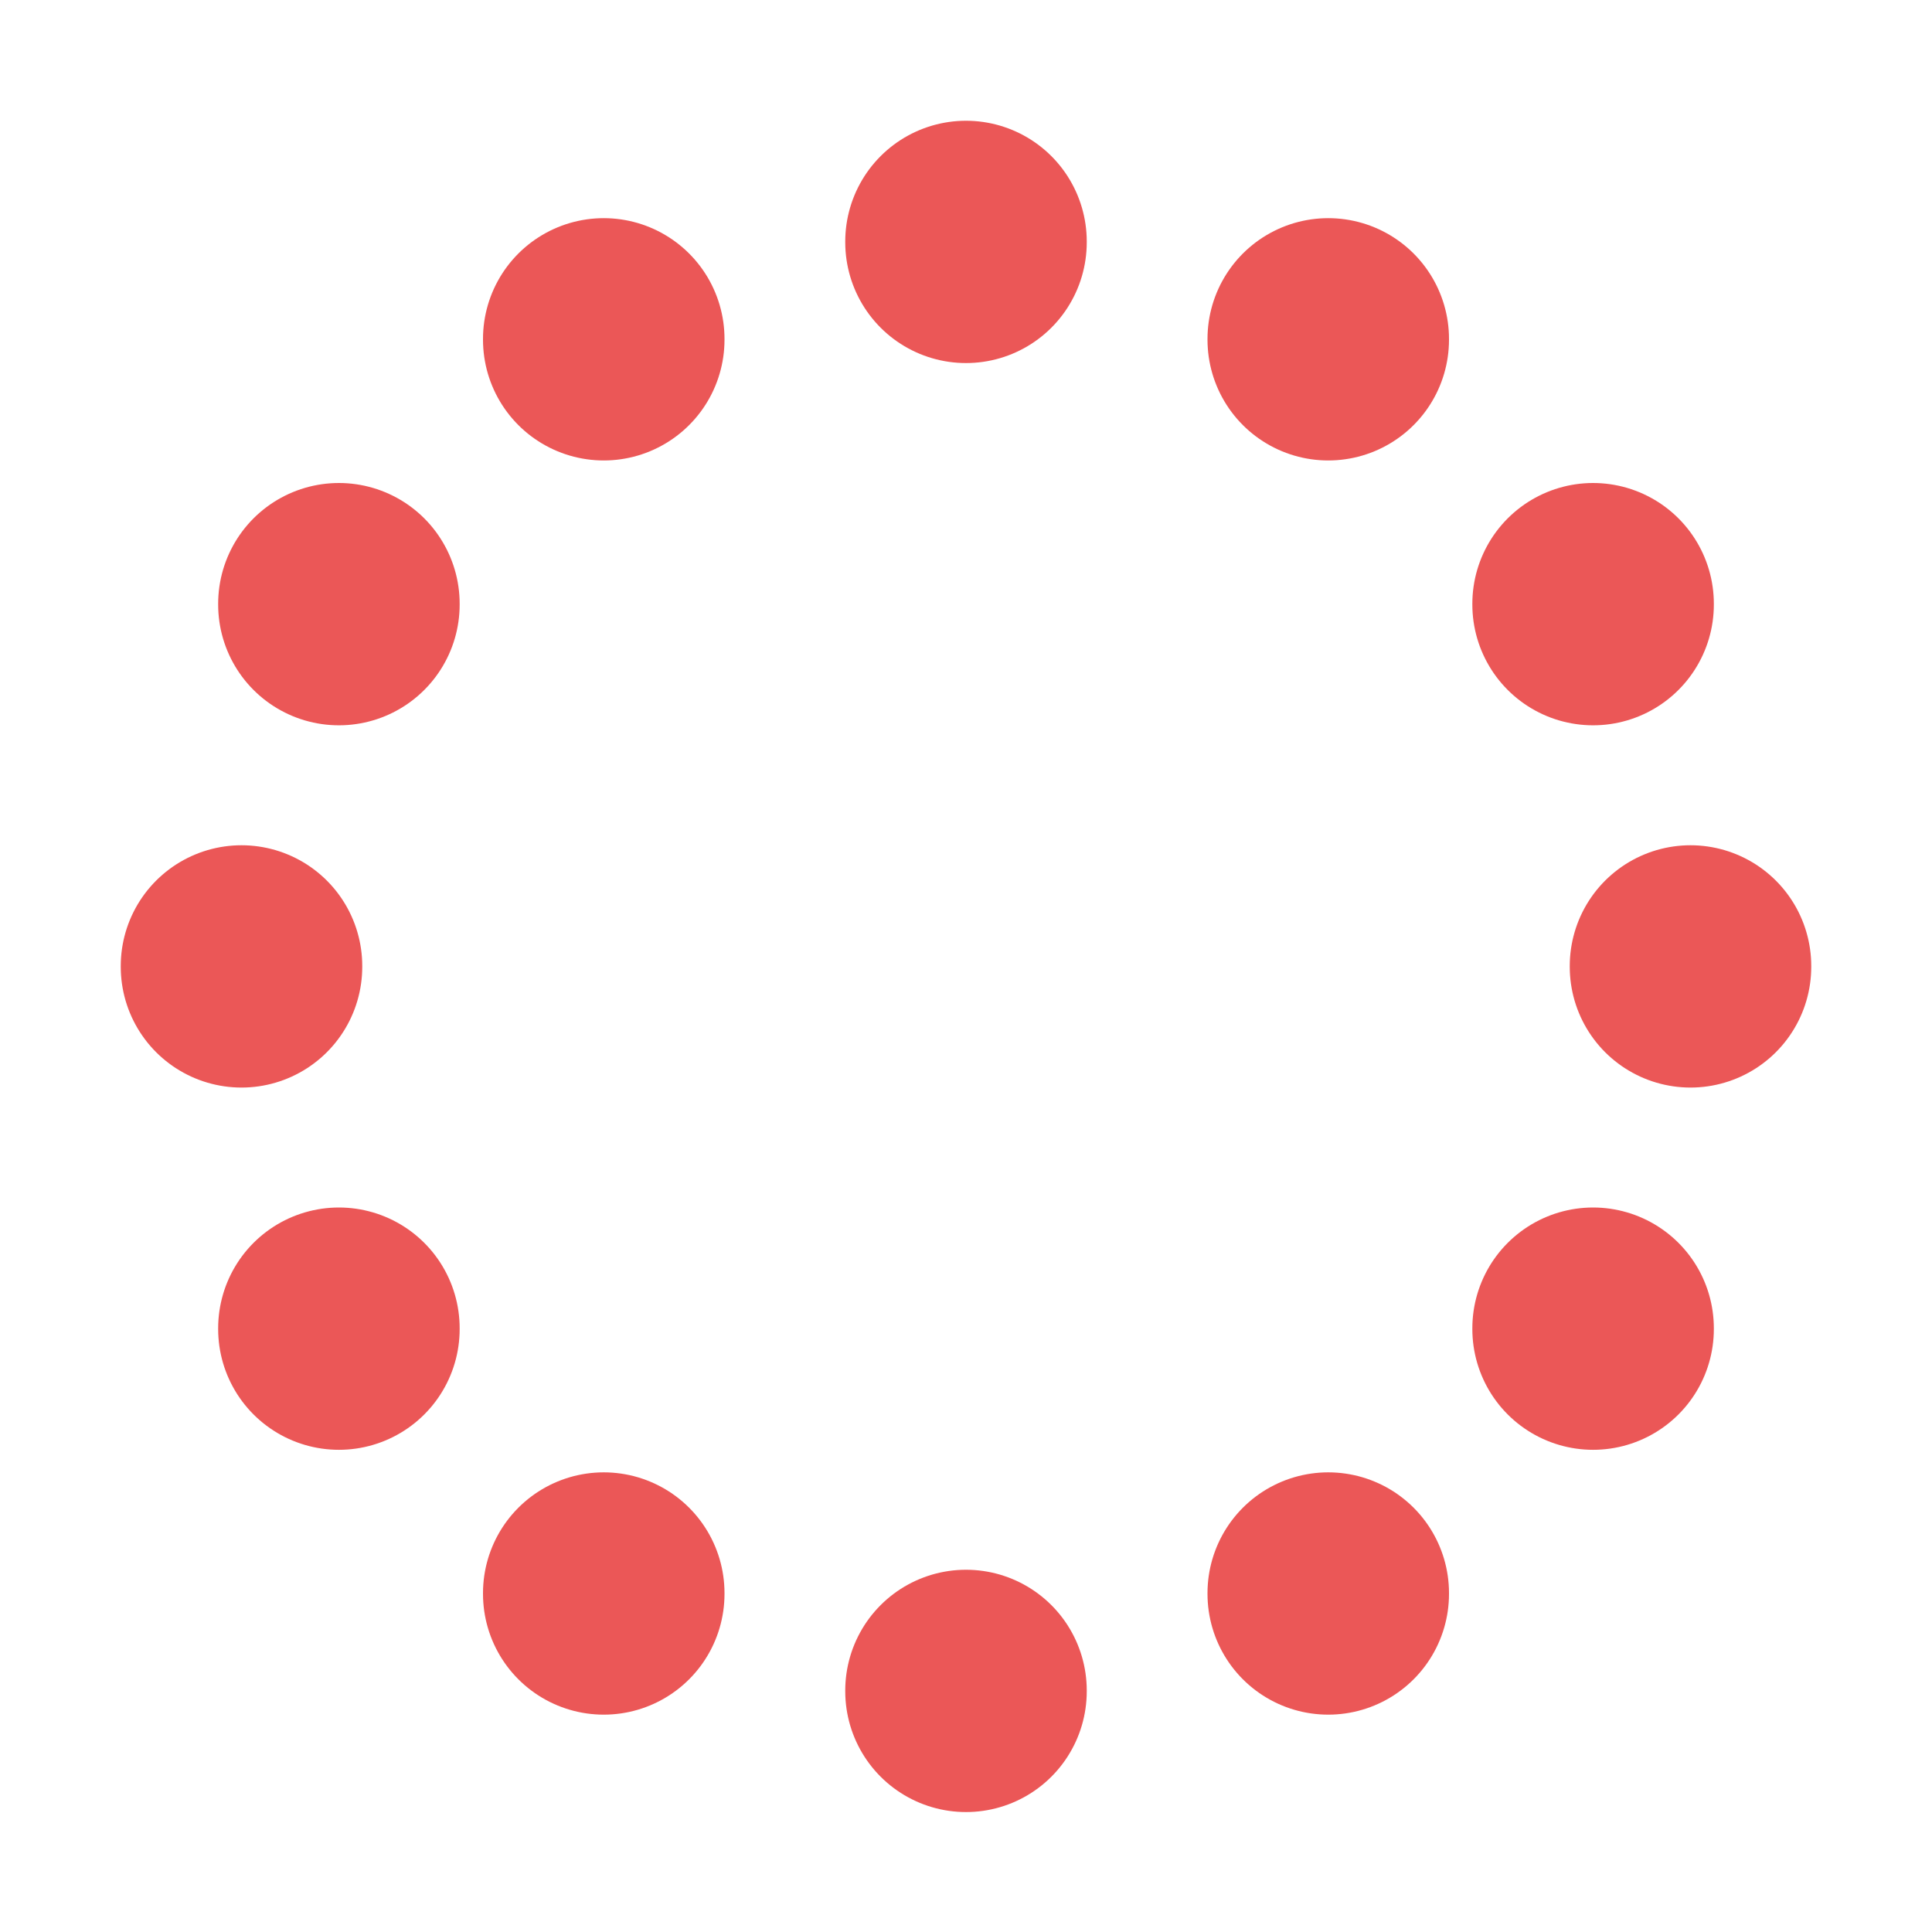 <svg xmlns="http://www.w3.org/2000/svg" class="icon icon-tabler icon-tabler-circle-dotted" width="14" height="14" viewBox="0 0 24 24" stroke-width="3" stroke="#eb5757" fill="none" stroke-linecap="round" stroke-linejoin="round">
  <path stroke="none" d="M0 0h24v24H0z" fill="none"/>
  <path d="M7.5 4.21l0 .01" />
  <path d="M4.21 7.5l0 .01" />
  <path d="M3 12l0 .01" />
  <path d="M4.21 16.5l0 .01" />
  <path d="M7.5 19.79l0 .01" />
  <path d="M12 21l0 .01" />
  <path d="M16.5 19.79l0 .01" />
  <path d="M19.79 16.5l0 .01" />
  <path d="M21 12l0 .01" />
  <path d="M19.79 7.5l0 .01" />
  <path d="M16.5 4.21l0 .01" />
  <path d="M12 3l0 .01" />
</svg>


